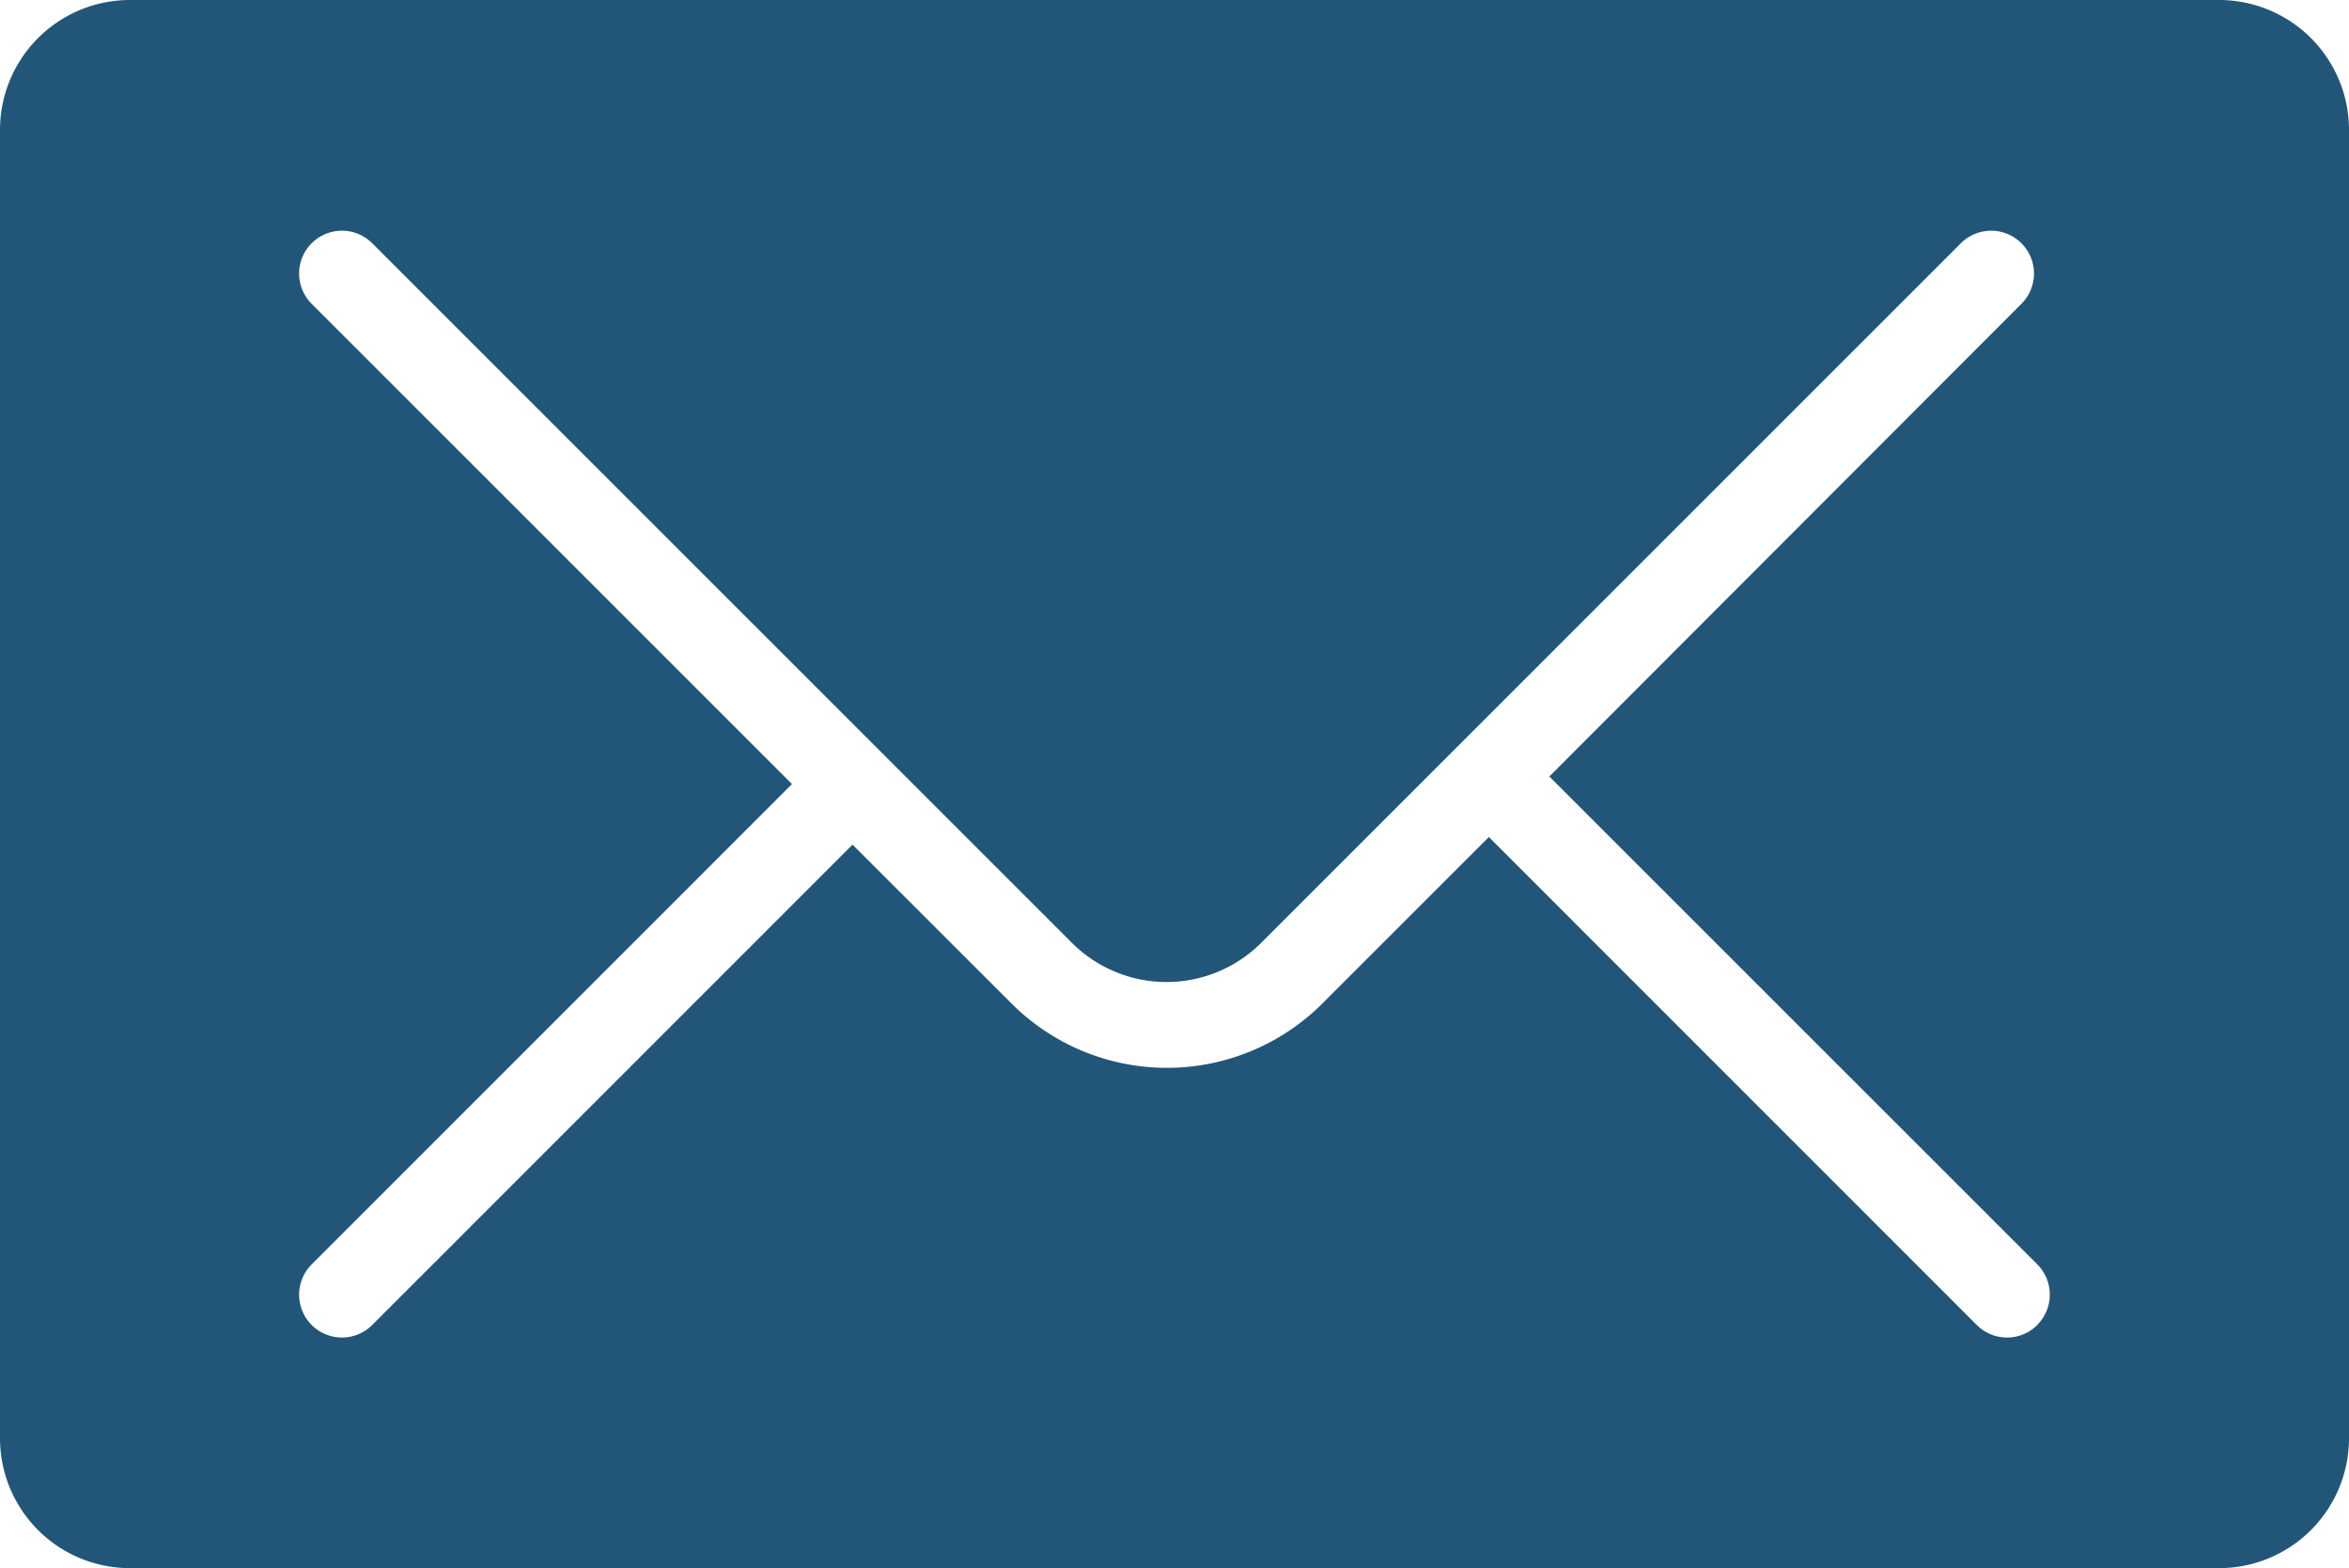 <svg xmlns="http://www.w3.org/2000/svg" width="23.5" height="15.69"><defs><clipPath id="a"><path fill="#215678" d="M0 0h23.5v15.69H0z"/></clipPath></defs><g clip-path="url(#a)"><path d="M22.2 0H1.3A1.3 1.3 0 0 0 0 1.3v13.09a1.3 1.3 0 0 0 1.3 1.3h20.9a1.3 1.3 0 0 0 1.3-1.3V1.3A1.3 1.3 0 0 0 22.2 0m-1.818 13.257a.428.428 0 0 1-.606 0l-4.881-4.882-1.668 1.668a2.2 2.2 0 0 1-3.105 0L8.529 8.451l-4.805 4.806a.428.428 0 0 1-.606-.606l4.805-4.806L3.118 3.04a.428.428 0 0 1 .606-.606l7 7a1.34 1.34 0 0 0 1.893 0l7-7a.428.428 0 1 1 .606.606L15.5 7.769l4.881 4.881a.428.428 0 0 1 0 .606" fill="#215678"/></g></svg>